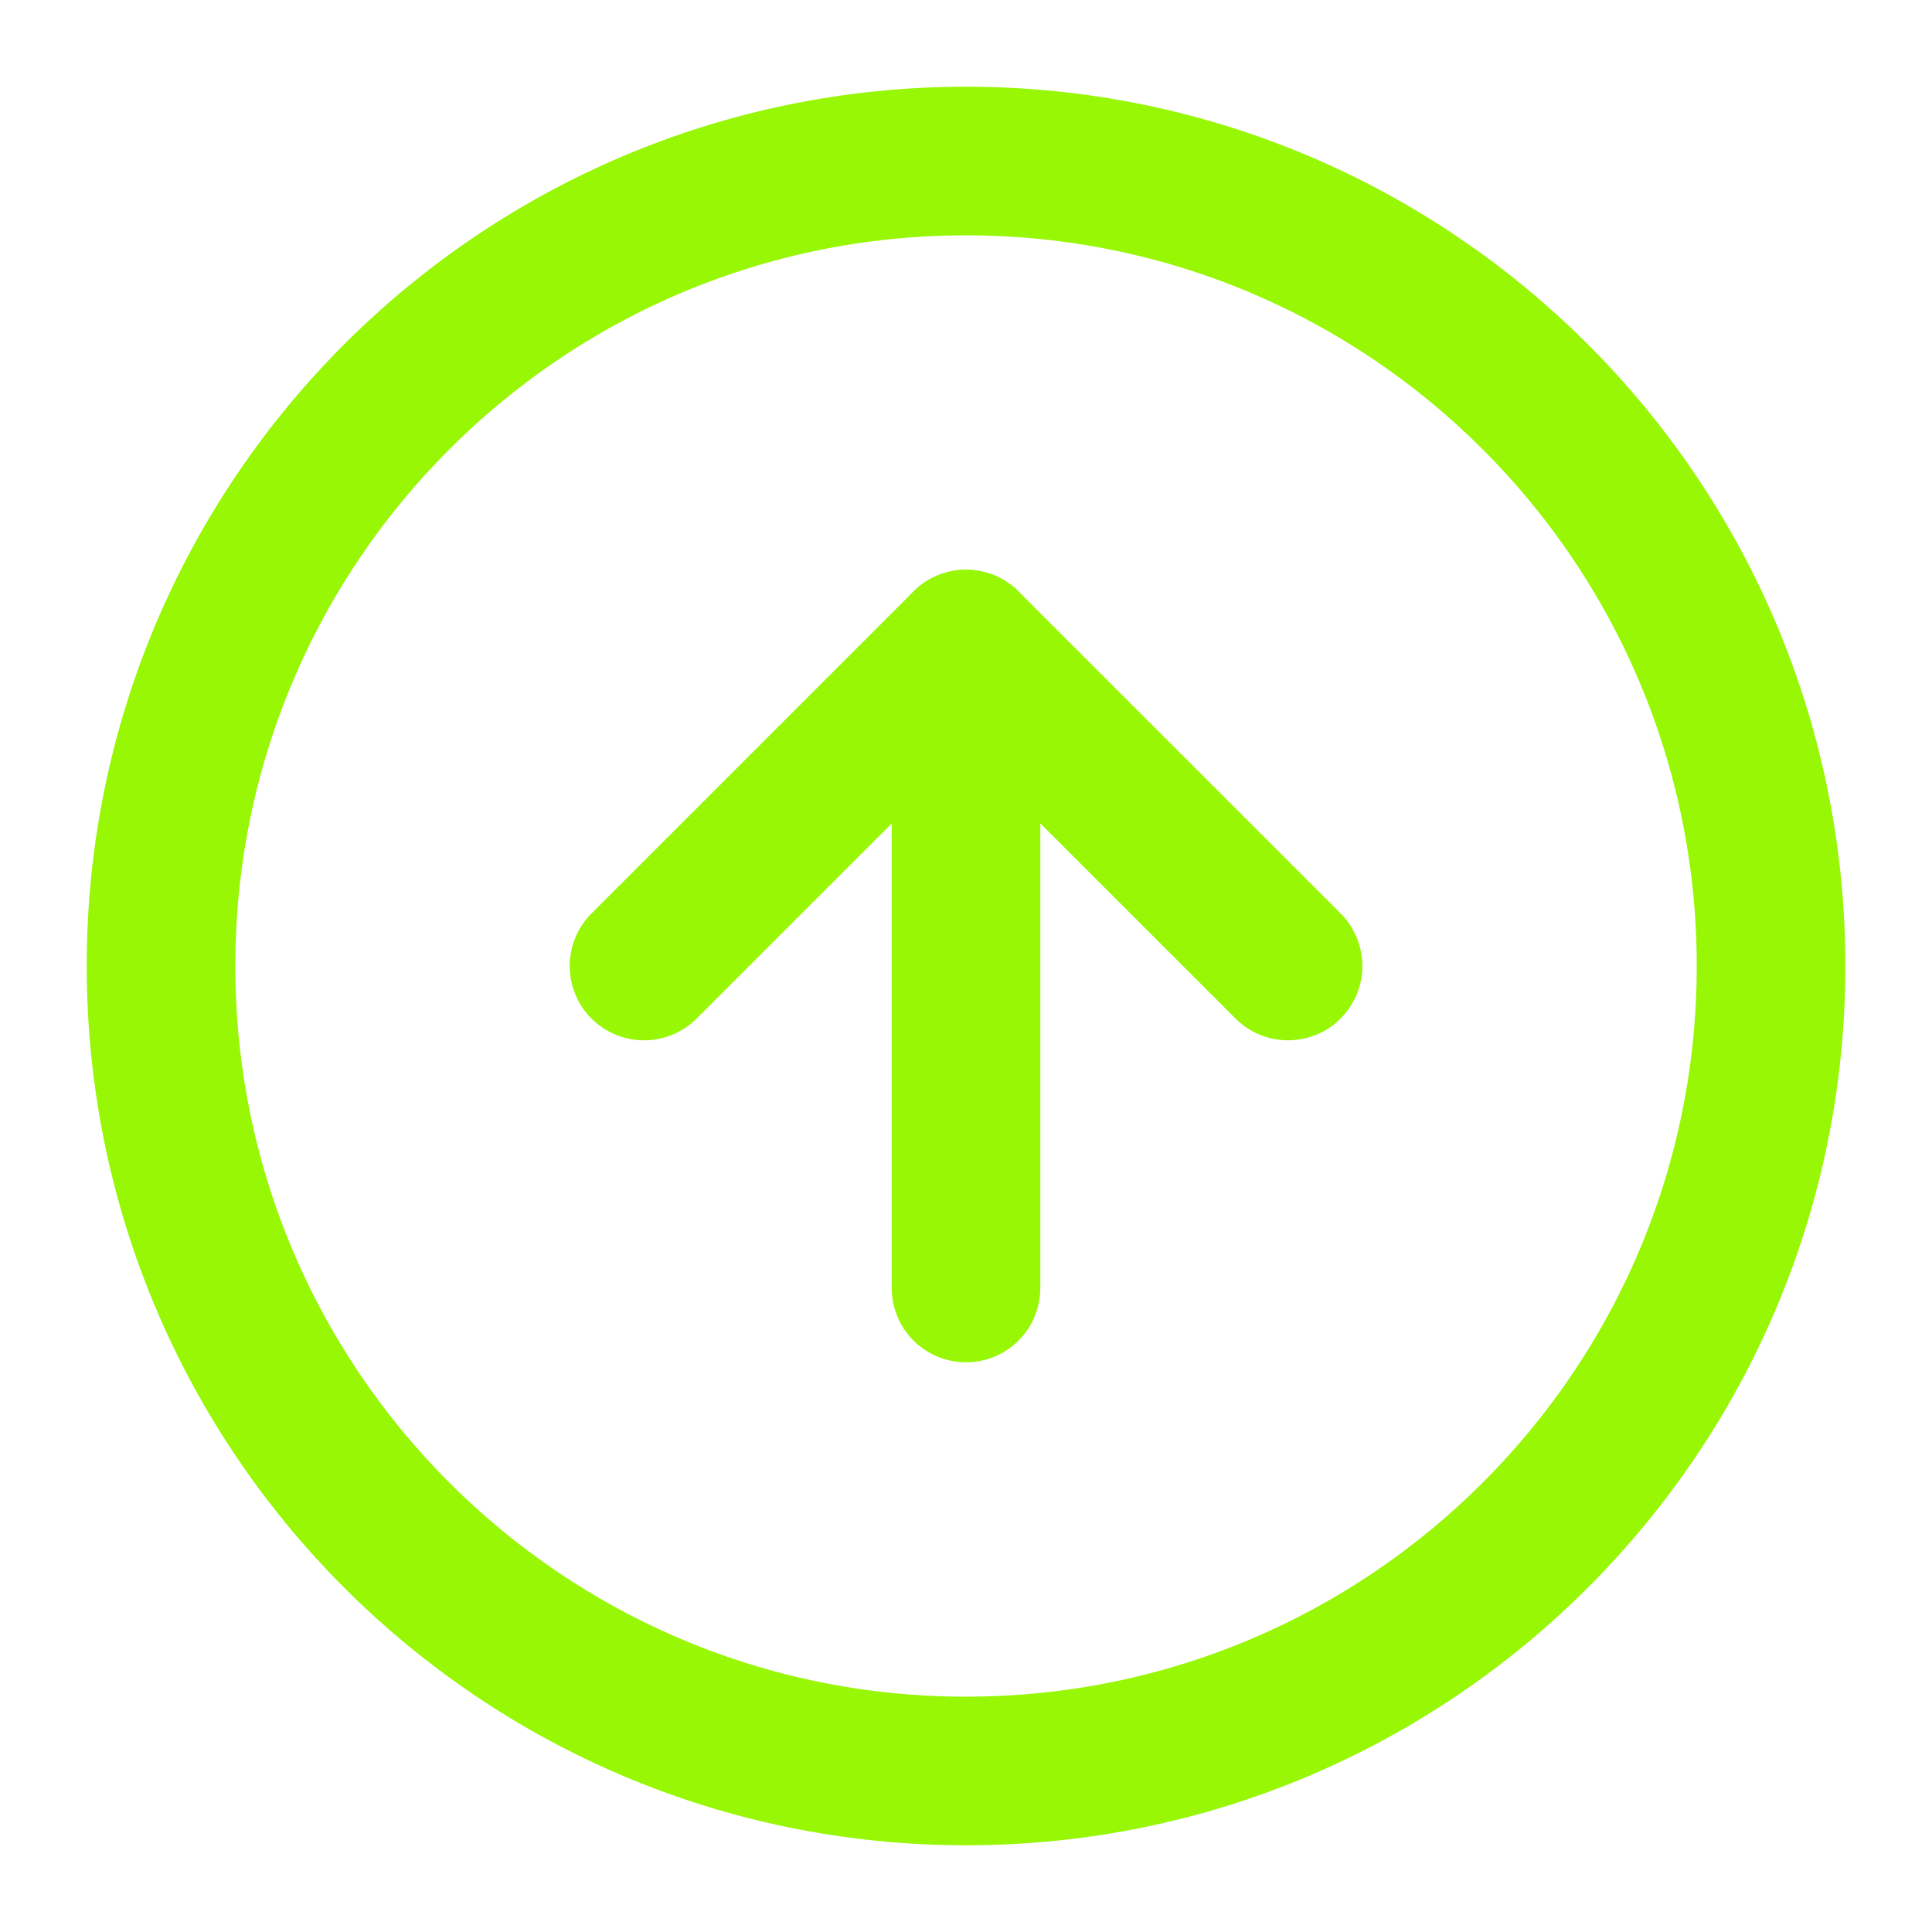 <?xml version="1.0" encoding="UTF-8" standalone="no"?><svg width='26' height='26' viewBox='0 0 26 26' fill='none' xmlns='http://www.w3.org/2000/svg'>
<path d='M13 23.833C18.983 23.833 23.834 18.983 23.834 13C23.834 7.017 18.983 2.167 13 2.167C7.017 2.167 2.167 7.017 2.167 13C2.167 18.983 7.017 23.833 13 23.833Z' stroke='#97F704' stroke-width='2' stroke-linecap='round' stroke-linejoin='round'/>
<path d='M17.334 13L13 8.667L8.667 13' stroke='#97F704' stroke-width='2' stroke-linecap='round' stroke-linejoin='round'/>
<path d='M13 17.333V8.667' stroke='#97F704' stroke-width='2' stroke-linecap='round' stroke-linejoin='round'/>
</svg>
